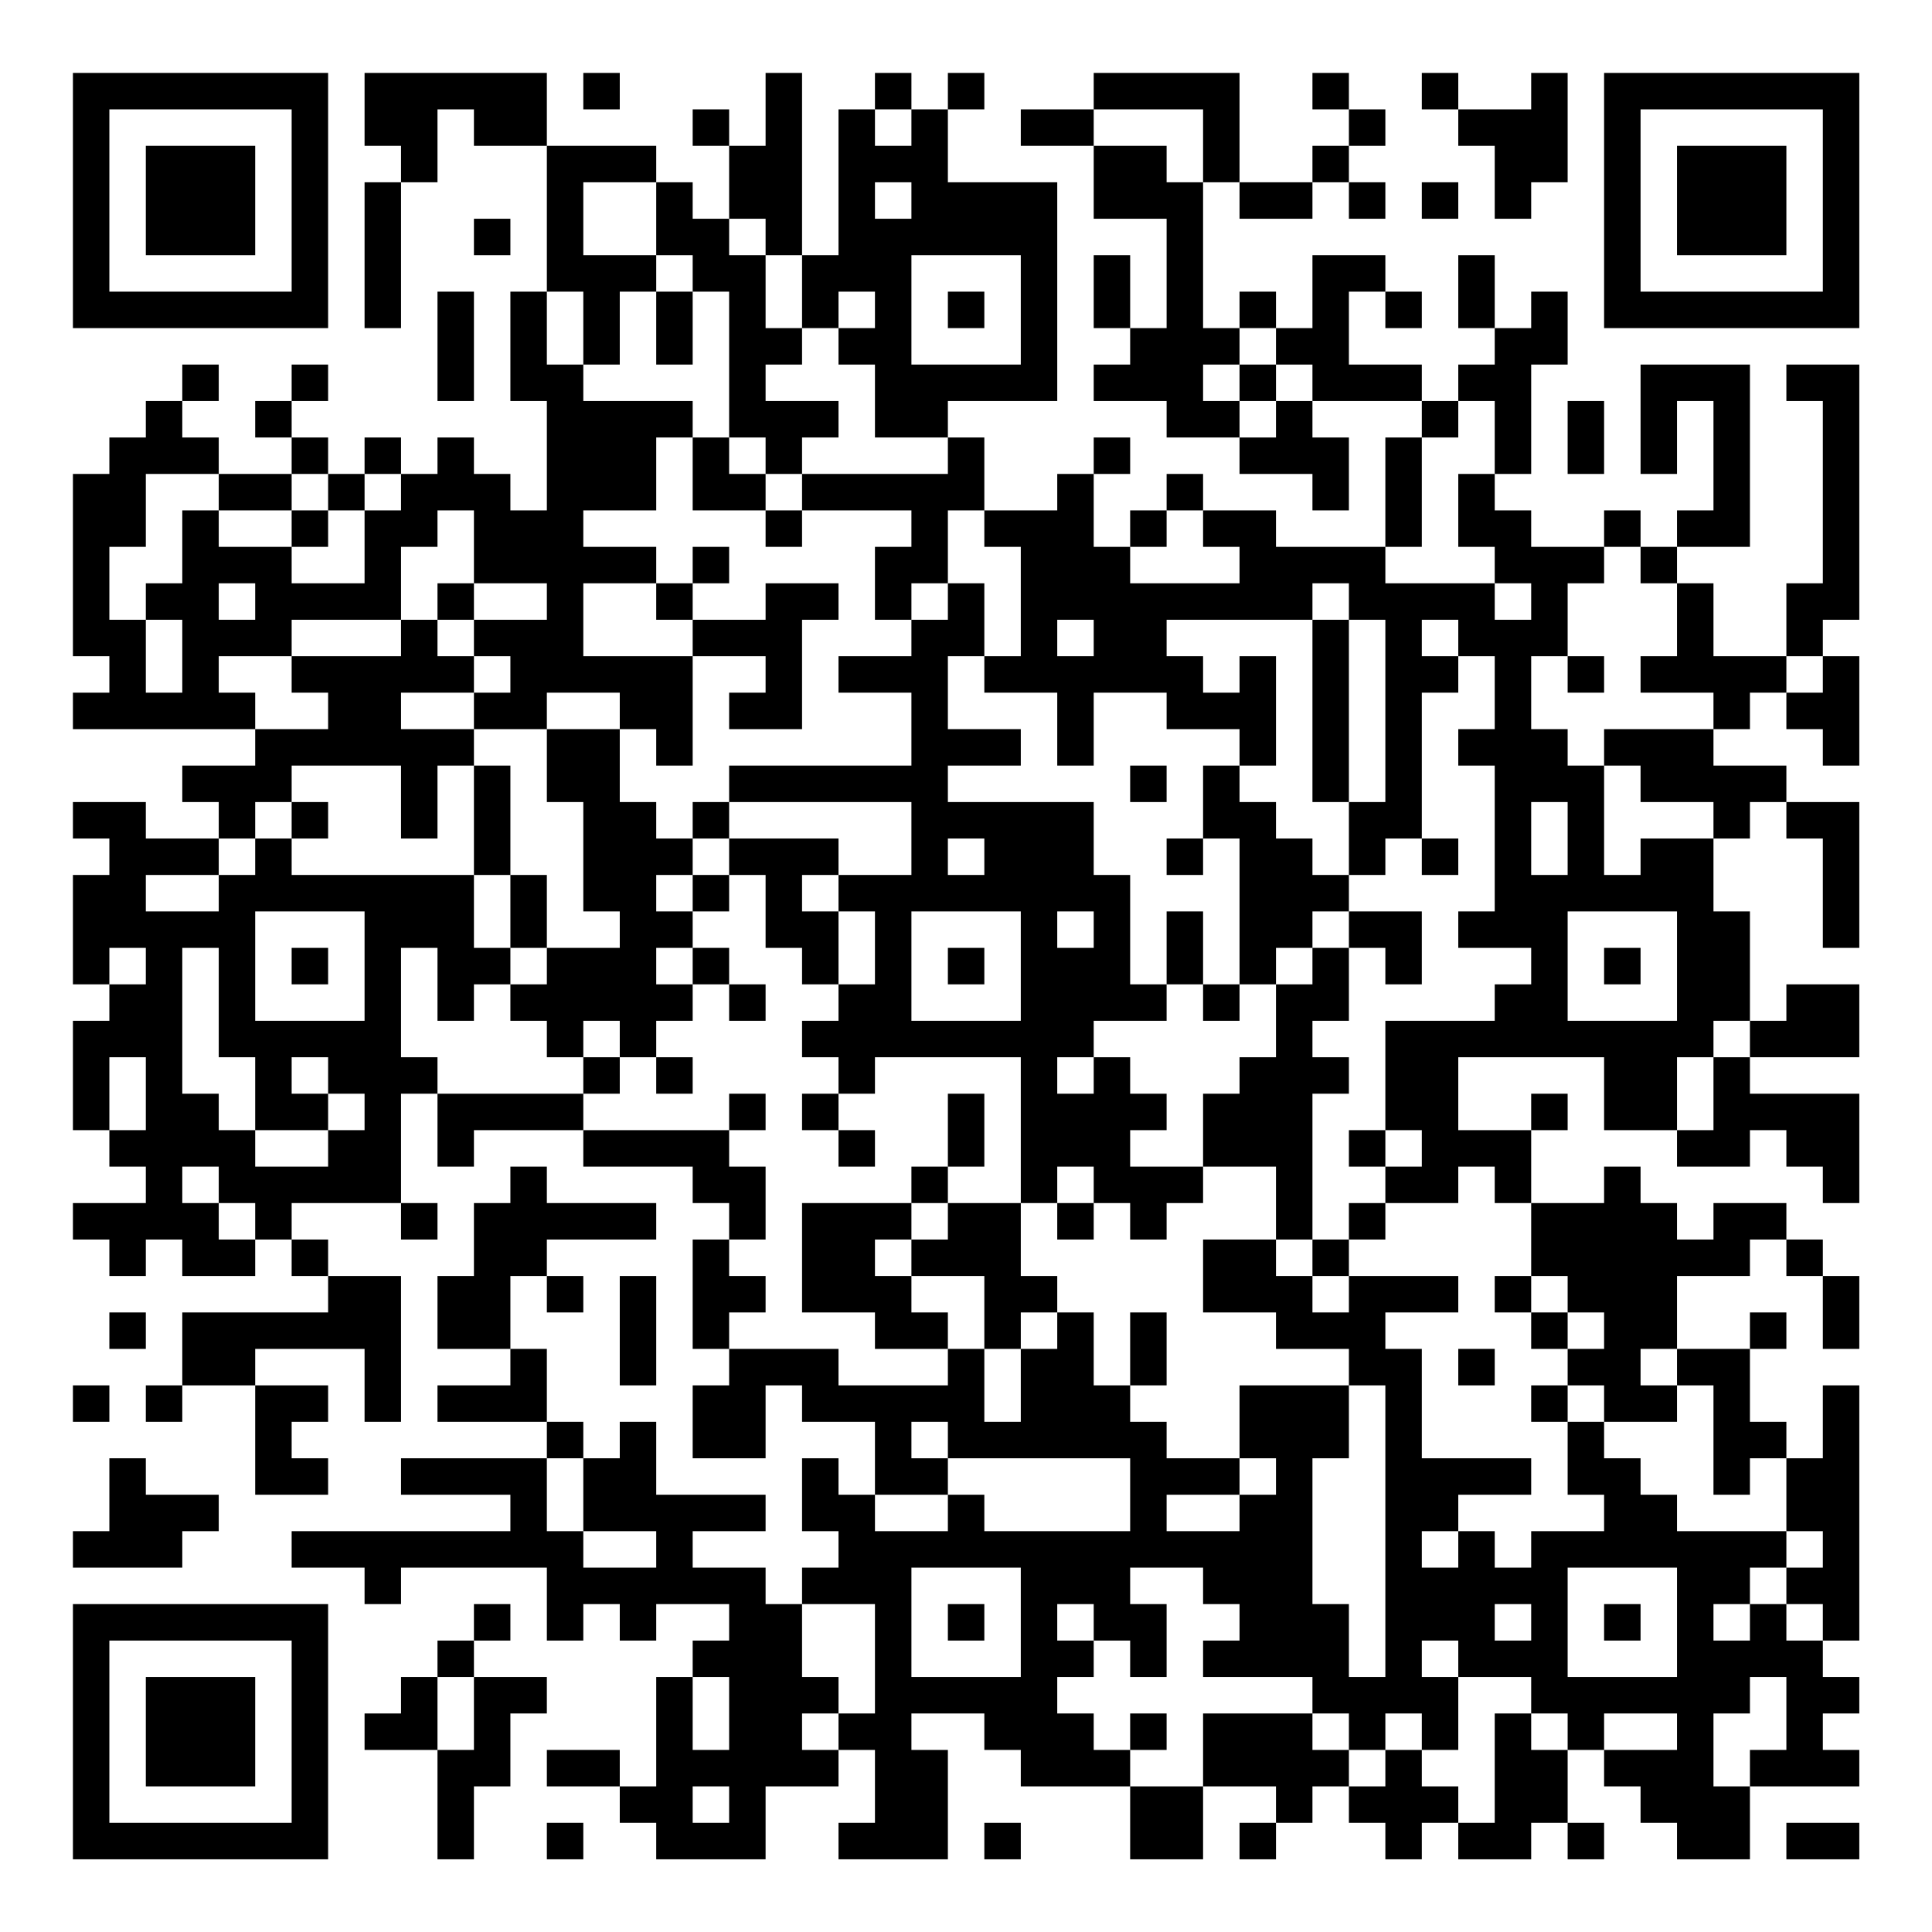 <?xml version="1.0" encoding="UTF-8"?>
<svg xmlns="http://www.w3.org/2000/svg" version="1.1" width="200" height="200" viewBox="0 0 200 200"><rect x="0" y="0" width="200" height="200" fill="#ffffff"/><g transform="scale(3.774)"><g transform="translate(2,2)"><path fill-rule="evenodd" d="M8 0L8 2L9 2L9 3L8 3L8 7L9 7L9 3L10 3L10 1L11 1L11 2L13 2L13 6L12 6L12 9L13 9L13 12L12 12L12 11L11 11L11 10L10 10L10 11L9 11L9 10L8 10L8 11L7 11L7 10L6 10L6 9L7 9L7 8L6 8L6 9L5 9L5 10L6 10L6 11L4 11L4 10L3 10L3 9L4 9L4 8L3 8L3 9L2 9L2 10L1 10L1 11L0 11L0 16L1 16L1 17L0 17L0 18L5 18L5 19L3 19L3 20L4 20L4 21L2 21L2 20L0 20L0 21L1 21L1 22L0 22L0 25L1 25L1 26L0 26L0 29L1 29L1 30L2 30L2 31L0 31L0 32L1 32L1 33L2 33L2 32L3 32L3 33L5 33L5 32L6 32L6 33L7 33L7 34L3 34L3 36L2 36L2 37L3 37L3 36L5 36L5 39L7 39L7 38L6 38L6 37L7 37L7 36L5 36L5 35L8 35L8 37L9 37L9 33L7 33L7 32L6 32L6 31L9 31L9 32L10 32L10 31L9 31L9 28L10 28L10 30L11 30L11 29L14 29L14 30L17 30L17 31L18 31L18 32L17 32L17 35L18 35L18 36L17 36L17 38L19 38L19 36L20 36L20 37L22 37L22 39L21 39L21 38L20 38L20 40L21 40L21 41L20 41L20 42L19 42L19 41L17 41L17 40L19 40L19 39L16 39L16 37L15 37L15 38L14 38L14 37L13 37L13 35L12 35L12 33L13 33L13 34L14 34L14 33L13 33L13 32L16 32L16 31L13 31L13 30L12 30L12 31L11 31L11 33L10 33L10 35L12 35L12 36L10 36L10 37L13 37L13 38L9 38L9 39L12 39L12 40L6 40L6 41L8 41L8 42L9 42L9 41L13 41L13 43L14 43L14 42L15 42L15 43L16 43L16 42L18 42L18 43L17 43L17 44L16 44L16 47L15 47L15 46L13 46L13 47L15 47L15 48L16 48L16 49L19 49L19 47L21 47L21 46L22 46L22 48L21 48L21 49L24 49L24 46L23 46L23 45L25 45L25 46L26 46L26 47L29 47L29 49L31 49L31 47L33 47L33 48L32 48L32 49L33 49L33 48L34 48L34 47L35 47L35 48L36 48L36 49L37 49L37 48L38 48L38 49L40 49L40 48L41 48L41 49L42 49L42 48L41 48L41 46L42 46L42 47L43 47L43 48L44 48L44 49L46 49L46 47L49 47L49 46L48 46L48 45L49 45L49 44L48 44L48 43L49 43L49 36L48 36L48 38L47 38L47 37L46 37L46 35L47 35L47 34L46 34L46 35L44 35L44 33L46 33L46 32L47 32L47 33L48 33L48 35L49 35L49 33L48 33L48 32L47 32L47 31L45 31L45 32L44 32L44 31L43 31L43 30L42 30L42 31L40 31L40 29L41 29L41 28L40 28L40 29L38 29L38 27L42 27L42 29L44 29L44 30L46 30L46 29L47 29L47 30L48 30L48 31L49 31L49 28L46 28L46 27L49 27L49 25L47 25L47 26L46 26L46 23L45 23L45 21L46 21L46 20L47 20L47 21L48 21L48 24L49 24L49 20L47 20L47 19L45 19L45 18L46 18L46 17L47 17L47 18L48 18L48 19L49 19L49 16L48 16L48 15L49 15L49 8L47 8L47 9L48 9L48 14L47 14L47 16L45 16L45 14L44 14L44 13L46 13L46 8L43 8L43 11L44 11L44 9L45 9L45 12L44 12L44 13L43 13L43 12L42 12L42 13L40 13L40 12L39 12L39 11L40 11L40 8L41 8L41 6L40 6L40 7L39 7L39 5L38 5L38 7L39 7L39 8L38 8L38 9L37 9L37 8L35 8L35 6L36 6L36 7L37 7L37 6L36 6L36 5L34 5L34 7L33 7L33 6L32 6L32 7L31 7L31 3L32 3L32 4L34 4L34 3L35 3L35 4L36 4L36 3L35 3L35 2L36 2L36 1L35 1L35 0L34 0L34 1L35 1L35 2L34 2L34 3L32 3L32 0L28 0L28 1L26 1L26 2L28 2L28 4L30 4L30 7L29 7L29 5L28 5L28 7L29 7L29 8L28 8L28 9L30 9L30 10L32 10L32 11L34 11L34 12L35 12L35 10L34 10L34 9L37 9L37 10L36 10L36 13L33 13L33 12L31 12L31 11L30 11L30 12L29 12L29 13L28 13L28 11L29 11L29 10L28 10L28 11L27 11L27 12L25 12L25 10L24 10L24 9L27 9L27 3L24 3L24 1L25 1L25 0L24 0L24 1L23 1L23 0L22 0L22 1L21 1L21 5L20 5L20 0L19 0L19 2L18 2L18 1L17 1L17 2L18 2L18 4L17 4L17 3L16 3L16 2L13 2L13 0ZM14 0L14 1L15 1L15 0ZM37 0L37 1L38 1L38 2L39 2L39 4L40 4L40 3L41 3L41 0L40 0L40 1L38 1L38 0ZM22 1L22 2L23 2L23 1ZM28 1L28 2L30 2L30 3L31 3L31 1ZM14 3L14 5L16 5L16 6L15 6L15 8L14 8L14 6L13 6L13 8L14 8L14 9L17 9L17 10L16 10L16 12L14 12L14 13L16 13L16 14L14 14L14 16L17 16L17 19L16 19L16 18L15 18L15 17L13 17L13 18L11 18L11 17L12 17L12 16L11 16L11 15L13 15L13 14L11 14L11 12L10 12L10 13L9 13L9 15L6 15L6 16L4 16L4 17L5 17L5 18L7 18L7 17L6 17L6 16L9 16L9 15L10 15L10 16L11 16L11 17L9 17L9 18L11 18L11 19L10 19L10 21L9 21L9 19L6 19L6 20L5 20L5 21L4 21L4 22L2 22L2 23L4 23L4 22L5 22L5 21L6 21L6 22L11 22L11 24L12 24L12 25L11 25L11 26L10 26L10 24L9 24L9 27L10 27L10 28L14 28L14 29L18 29L18 30L19 30L19 32L18 32L18 33L19 33L19 34L18 34L18 35L21 35L21 36L24 36L24 35L25 35L25 37L26 37L26 35L27 35L27 34L28 34L28 36L29 36L29 37L30 37L30 38L32 38L32 39L30 39L30 40L32 40L32 39L33 39L33 38L32 38L32 36L35 36L35 38L34 38L34 42L35 42L35 44L36 44L36 36L35 36L35 35L33 35L33 34L31 34L31 32L33 32L33 33L34 33L34 34L35 34L35 33L38 33L38 34L36 34L36 35L37 35L37 38L40 38L40 39L38 39L38 40L37 40L37 41L38 41L38 40L39 40L39 41L40 41L40 40L42 40L42 39L41 39L41 37L42 37L42 38L43 38L43 39L44 39L44 40L47 40L47 41L46 41L46 42L45 42L45 43L46 43L46 42L47 42L47 43L48 43L48 42L47 42L47 41L48 41L48 40L47 40L47 38L46 38L46 39L45 39L45 36L44 36L44 35L43 35L43 36L44 36L44 37L42 37L42 36L41 36L41 35L42 35L42 34L41 34L41 33L40 33L40 31L39 31L39 30L38 30L38 31L36 31L36 30L37 30L37 29L36 29L36 26L39 26L39 25L40 25L40 24L38 24L38 23L39 23L39 19L38 19L38 18L39 18L39 16L38 16L38 15L37 15L37 16L38 16L38 17L37 17L37 21L36 21L36 22L35 22L35 20L36 20L36 15L35 15L35 14L34 14L34 15L30 15L30 16L31 16L31 17L32 17L32 16L33 16L33 19L32 19L32 18L30 18L30 17L28 17L28 19L27 19L27 17L25 17L25 16L26 16L26 13L25 13L25 12L24 12L24 14L23 14L23 15L22 15L22 13L23 13L23 12L20 12L20 11L24 11L24 10L22 10L22 8L21 8L21 7L22 7L22 6L21 6L21 7L20 7L20 5L19 5L19 4L18 4L18 5L19 5L19 7L20 7L20 8L19 8L19 9L21 9L21 10L20 10L20 11L19 11L19 10L18 10L18 6L17 6L17 5L16 5L16 3ZM22 3L22 4L23 4L23 3ZM37 3L37 4L38 4L38 3ZM11 4L11 5L12 5L12 4ZM23 5L23 8L26 8L26 5ZM10 6L10 9L11 9L11 6ZM16 6L16 8L17 8L17 6ZM24 6L24 7L25 7L25 6ZM32 7L32 8L31 8L31 9L32 9L32 10L33 10L33 9L34 9L34 8L33 8L33 7ZM32 8L32 9L33 9L33 8ZM38 9L38 10L37 10L37 13L36 13L36 14L39 14L39 15L40 15L40 14L39 14L39 13L38 13L38 11L39 11L39 9ZM41 9L41 11L42 11L42 9ZM17 10L17 12L19 12L19 13L20 13L20 12L19 12L19 11L18 11L18 10ZM2 11L2 13L1 13L1 15L2 15L2 17L3 17L3 15L2 15L2 14L3 14L3 12L4 12L4 13L6 13L6 14L8 14L8 12L9 12L9 11L8 11L8 12L7 12L7 11L6 11L6 12L4 12L4 11ZM6 12L6 13L7 13L7 12ZM30 12L30 13L29 13L29 14L32 14L32 13L31 13L31 12ZM17 13L17 14L16 14L16 15L17 15L17 16L19 16L19 17L18 17L18 18L20 18L20 15L21 15L21 14L19 14L19 15L17 15L17 14L18 14L18 13ZM42 13L42 14L41 14L41 16L40 16L40 18L41 18L41 19L42 19L42 22L43 22L43 21L45 21L45 20L43 20L43 19L42 19L42 18L45 18L45 17L43 17L43 16L44 16L44 14L43 14L43 13ZM4 14L4 15L5 15L5 14ZM10 14L10 15L11 15L11 14ZM24 14L24 15L23 15L23 16L21 16L21 17L23 17L23 19L18 19L18 20L17 20L17 21L16 21L16 20L15 20L15 18L13 18L13 20L14 20L14 23L15 23L15 24L13 24L13 22L12 22L12 19L11 19L11 22L12 22L12 24L13 24L13 25L12 25L12 26L13 26L13 27L14 27L14 28L15 28L15 27L16 27L16 28L17 28L17 27L16 27L16 26L17 26L17 25L18 25L18 26L19 26L19 25L18 25L18 24L17 24L17 23L18 23L18 22L19 22L19 24L20 24L20 25L21 25L21 26L20 26L20 27L21 27L21 28L20 28L20 29L21 29L21 30L22 30L22 29L21 29L21 28L22 28L22 27L26 27L26 31L24 31L24 30L25 30L25 28L24 28L24 30L23 30L23 31L20 31L20 34L22 34L22 35L24 35L24 34L23 34L23 33L25 33L25 35L26 35L26 34L27 34L27 33L26 33L26 31L27 31L27 32L28 32L28 31L29 31L29 32L30 32L30 31L31 31L31 30L33 30L33 32L34 32L34 33L35 33L35 32L36 32L36 31L35 31L35 32L34 32L34 28L35 28L35 27L34 27L34 26L35 26L35 24L36 24L36 25L37 25L37 23L35 23L35 22L34 22L34 21L33 21L33 20L32 20L32 19L31 19L31 21L30 21L30 22L31 22L31 21L32 21L32 25L31 25L31 23L30 23L30 25L29 25L29 22L28 22L28 20L24 20L24 19L26 19L26 18L24 18L24 16L25 16L25 14ZM27 15L27 16L28 16L28 15ZM34 15L34 20L35 20L35 15ZM41 16L41 17L42 17L42 16ZM47 16L47 17L48 17L48 16ZM29 19L29 20L30 20L30 19ZM6 20L6 21L7 21L7 20ZM18 20L18 21L17 21L17 22L16 22L16 23L17 23L17 22L18 22L18 21L21 21L21 22L20 22L20 23L21 23L21 25L22 25L22 23L21 23L21 22L23 22L23 20ZM40 20L40 22L41 22L41 20ZM24 21L24 22L25 22L25 21ZM37 21L37 22L38 22L38 21ZM5 23L5 26L8 26L8 23ZM23 23L23 26L26 26L26 23ZM27 23L27 24L28 24L28 23ZM34 23L34 24L33 24L33 25L32 25L32 26L31 26L31 25L30 25L30 26L28 26L28 27L27 27L27 28L28 28L28 27L29 27L29 28L30 28L30 29L29 29L29 30L31 30L31 28L32 28L32 27L33 27L33 25L34 25L34 24L35 24L35 23ZM41 23L41 26L44 26L44 23ZM1 24L1 25L2 25L2 24ZM3 24L3 28L4 28L4 29L5 29L5 30L7 30L7 29L8 29L8 28L7 28L7 27L6 27L6 28L7 28L7 29L5 29L5 27L4 27L4 24ZM6 24L6 25L7 25L7 24ZM16 24L16 25L17 25L17 24ZM24 24L24 25L25 25L25 24ZM42 24L42 25L43 25L43 24ZM14 26L14 27L15 27L15 26ZM45 26L45 27L44 27L44 29L45 29L45 27L46 27L46 26ZM1 27L1 29L2 29L2 27ZM18 28L18 29L19 29L19 28ZM35 29L35 30L36 30L36 29ZM3 30L3 31L4 31L4 32L5 32L5 31L4 31L4 30ZM27 30L27 31L28 31L28 30ZM23 31L23 32L22 32L22 33L23 33L23 32L24 32L24 31ZM15 33L15 36L16 36L16 33ZM39 33L39 34L40 34L40 35L41 35L41 34L40 34L40 33ZM1 34L1 35L2 35L2 34ZM29 34L29 36L30 36L30 34ZM38 35L38 36L39 36L39 35ZM0 36L0 37L1 37L1 36ZM40 36L40 37L41 37L41 36ZM23 37L23 38L24 38L24 39L22 39L22 40L24 40L24 39L25 39L25 40L29 40L29 38L24 38L24 37ZM1 38L1 40L0 40L0 41L3 41L3 40L4 40L4 39L2 39L2 38ZM13 38L13 40L14 40L14 41L16 41L16 40L14 40L14 38ZM23 41L23 44L26 44L26 41ZM29 41L29 42L30 42L30 44L29 44L29 43L28 43L28 42L27 42L27 43L28 43L28 44L27 44L27 45L28 45L28 46L29 46L29 47L31 47L31 45L34 45L34 46L35 46L35 47L36 47L36 46L37 46L37 47L38 47L38 48L39 48L39 45L40 45L40 46L41 46L41 45L40 45L40 44L38 44L38 43L37 43L37 44L38 44L38 46L37 46L37 45L36 45L36 46L35 46L35 45L34 45L34 44L31 44L31 43L32 43L32 42L31 42L31 41ZM41 41L41 44L44 44L44 41ZM11 42L11 43L10 43L10 44L9 44L9 45L8 45L8 46L10 46L10 49L11 49L11 47L12 47L12 45L13 45L13 44L11 44L11 43L12 43L12 42ZM20 42L20 44L21 44L21 45L20 45L20 46L21 46L21 45L22 45L22 42ZM24 42L24 43L25 43L25 42ZM39 42L39 43L40 43L40 42ZM42 42L42 43L43 43L43 42ZM10 44L10 46L11 46L11 44ZM17 44L17 46L18 46L18 44ZM46 44L46 45L45 45L45 47L46 47L46 46L47 46L47 44ZM29 45L29 46L30 46L30 45ZM42 45L42 46L44 46L44 45ZM17 47L17 48L18 48L18 47ZM13 48L13 49L14 49L14 48ZM25 48L25 49L26 49L26 48ZM47 48L47 49L49 49L49 48ZM0 0L0 7L7 7L7 0ZM1 1L1 6L6 6L6 1ZM2 2L2 5L5 5L5 2ZM42 0L42 7L49 7L49 0ZM43 1L43 6L48 6L48 1ZM44 2L44 5L47 5L47 2ZM0 42L0 49L7 49L7 42ZM1 43L1 48L6 48L6 43ZM2 44L2 47L5 47L5 44Z" fill="#000000"/></g></g></svg>
